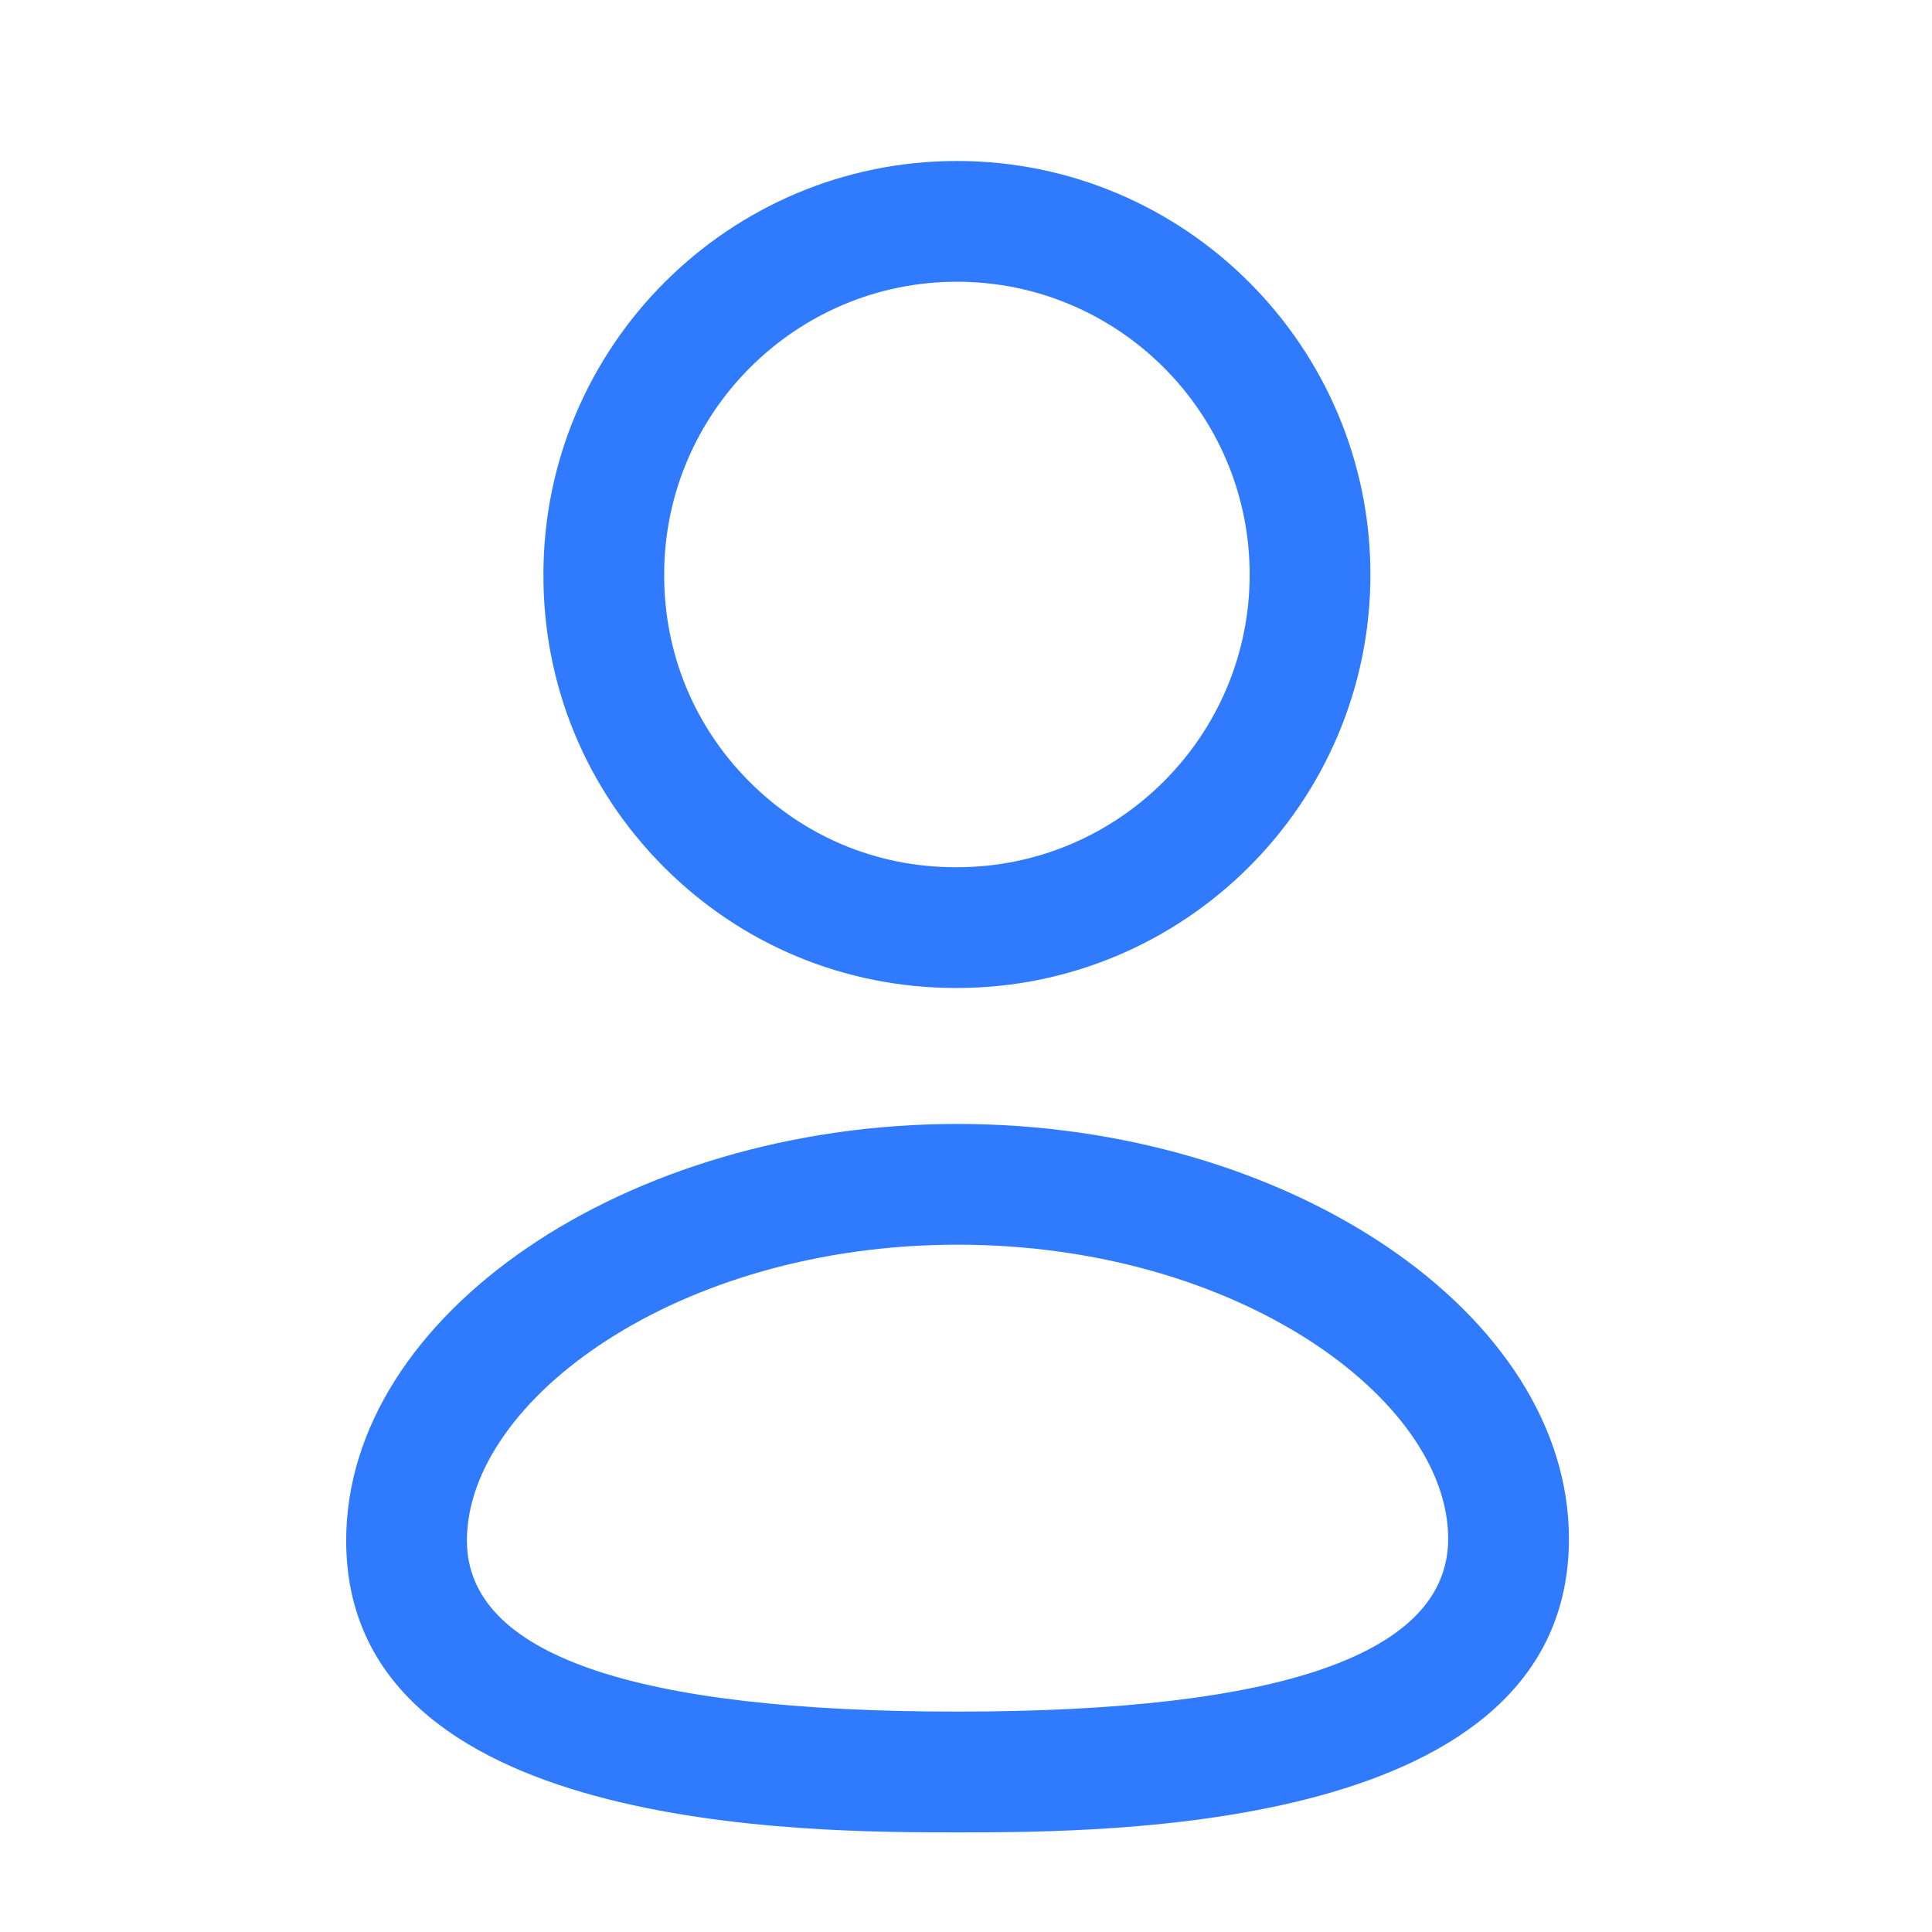 <svg width="40" height="40" viewBox="0 0 40 40" fill="none" xmlns="http://www.w3.org/2000/svg">
<g clip-path="url(#clip0_679_673)">
<path fill-rule="evenodd" clip-rule="evenodd" d="M19.761 20.455H19.813C24.533 20.455 28.373 16.615 28.373 11.895C28.373 7.175 24.533 3.333 19.813 3.333C15.091 3.333 11.251 7.175 11.251 11.89C11.243 14.172 12.124 16.318 13.731 17.937C15.336 19.553 17.478 20.448 19.761 20.455ZM13.751 11.895C13.751 8.553 16.471 5.833 19.813 5.833C23.154 5.833 25.873 8.553 25.873 11.895C25.873 15.237 23.154 17.955 19.813 17.955H19.766C18.153 17.952 16.641 17.318 15.505 16.173C14.368 15.03 13.746 13.512 13.751 11.895Z" fill="#307BFD"/>
<path fill-rule="evenodd" clip-rule="evenodd" d="M7.167 31.895C7.167 37.937 16.694 37.937 19.824 37.937C22.954 37.937 32.483 37.937 32.483 31.858C32.483 27.203 26.686 23.27 19.824 23.27C12.964 23.27 7.167 27.22 7.167 31.895ZM9.667 31.895C9.667 29.003 14.011 25.77 19.824 25.77C25.639 25.77 29.983 28.985 29.983 31.858C29.983 34.232 26.564 35.437 19.824 35.437C13.086 35.437 9.667 34.245 9.667 31.895Z" fill="#307BFD"/>
</g>
<defs>
<clipPath id="clip0_679_673">
<rect width="40" height="40" fill="white"/>
</clipPath>
</defs>
</svg>
